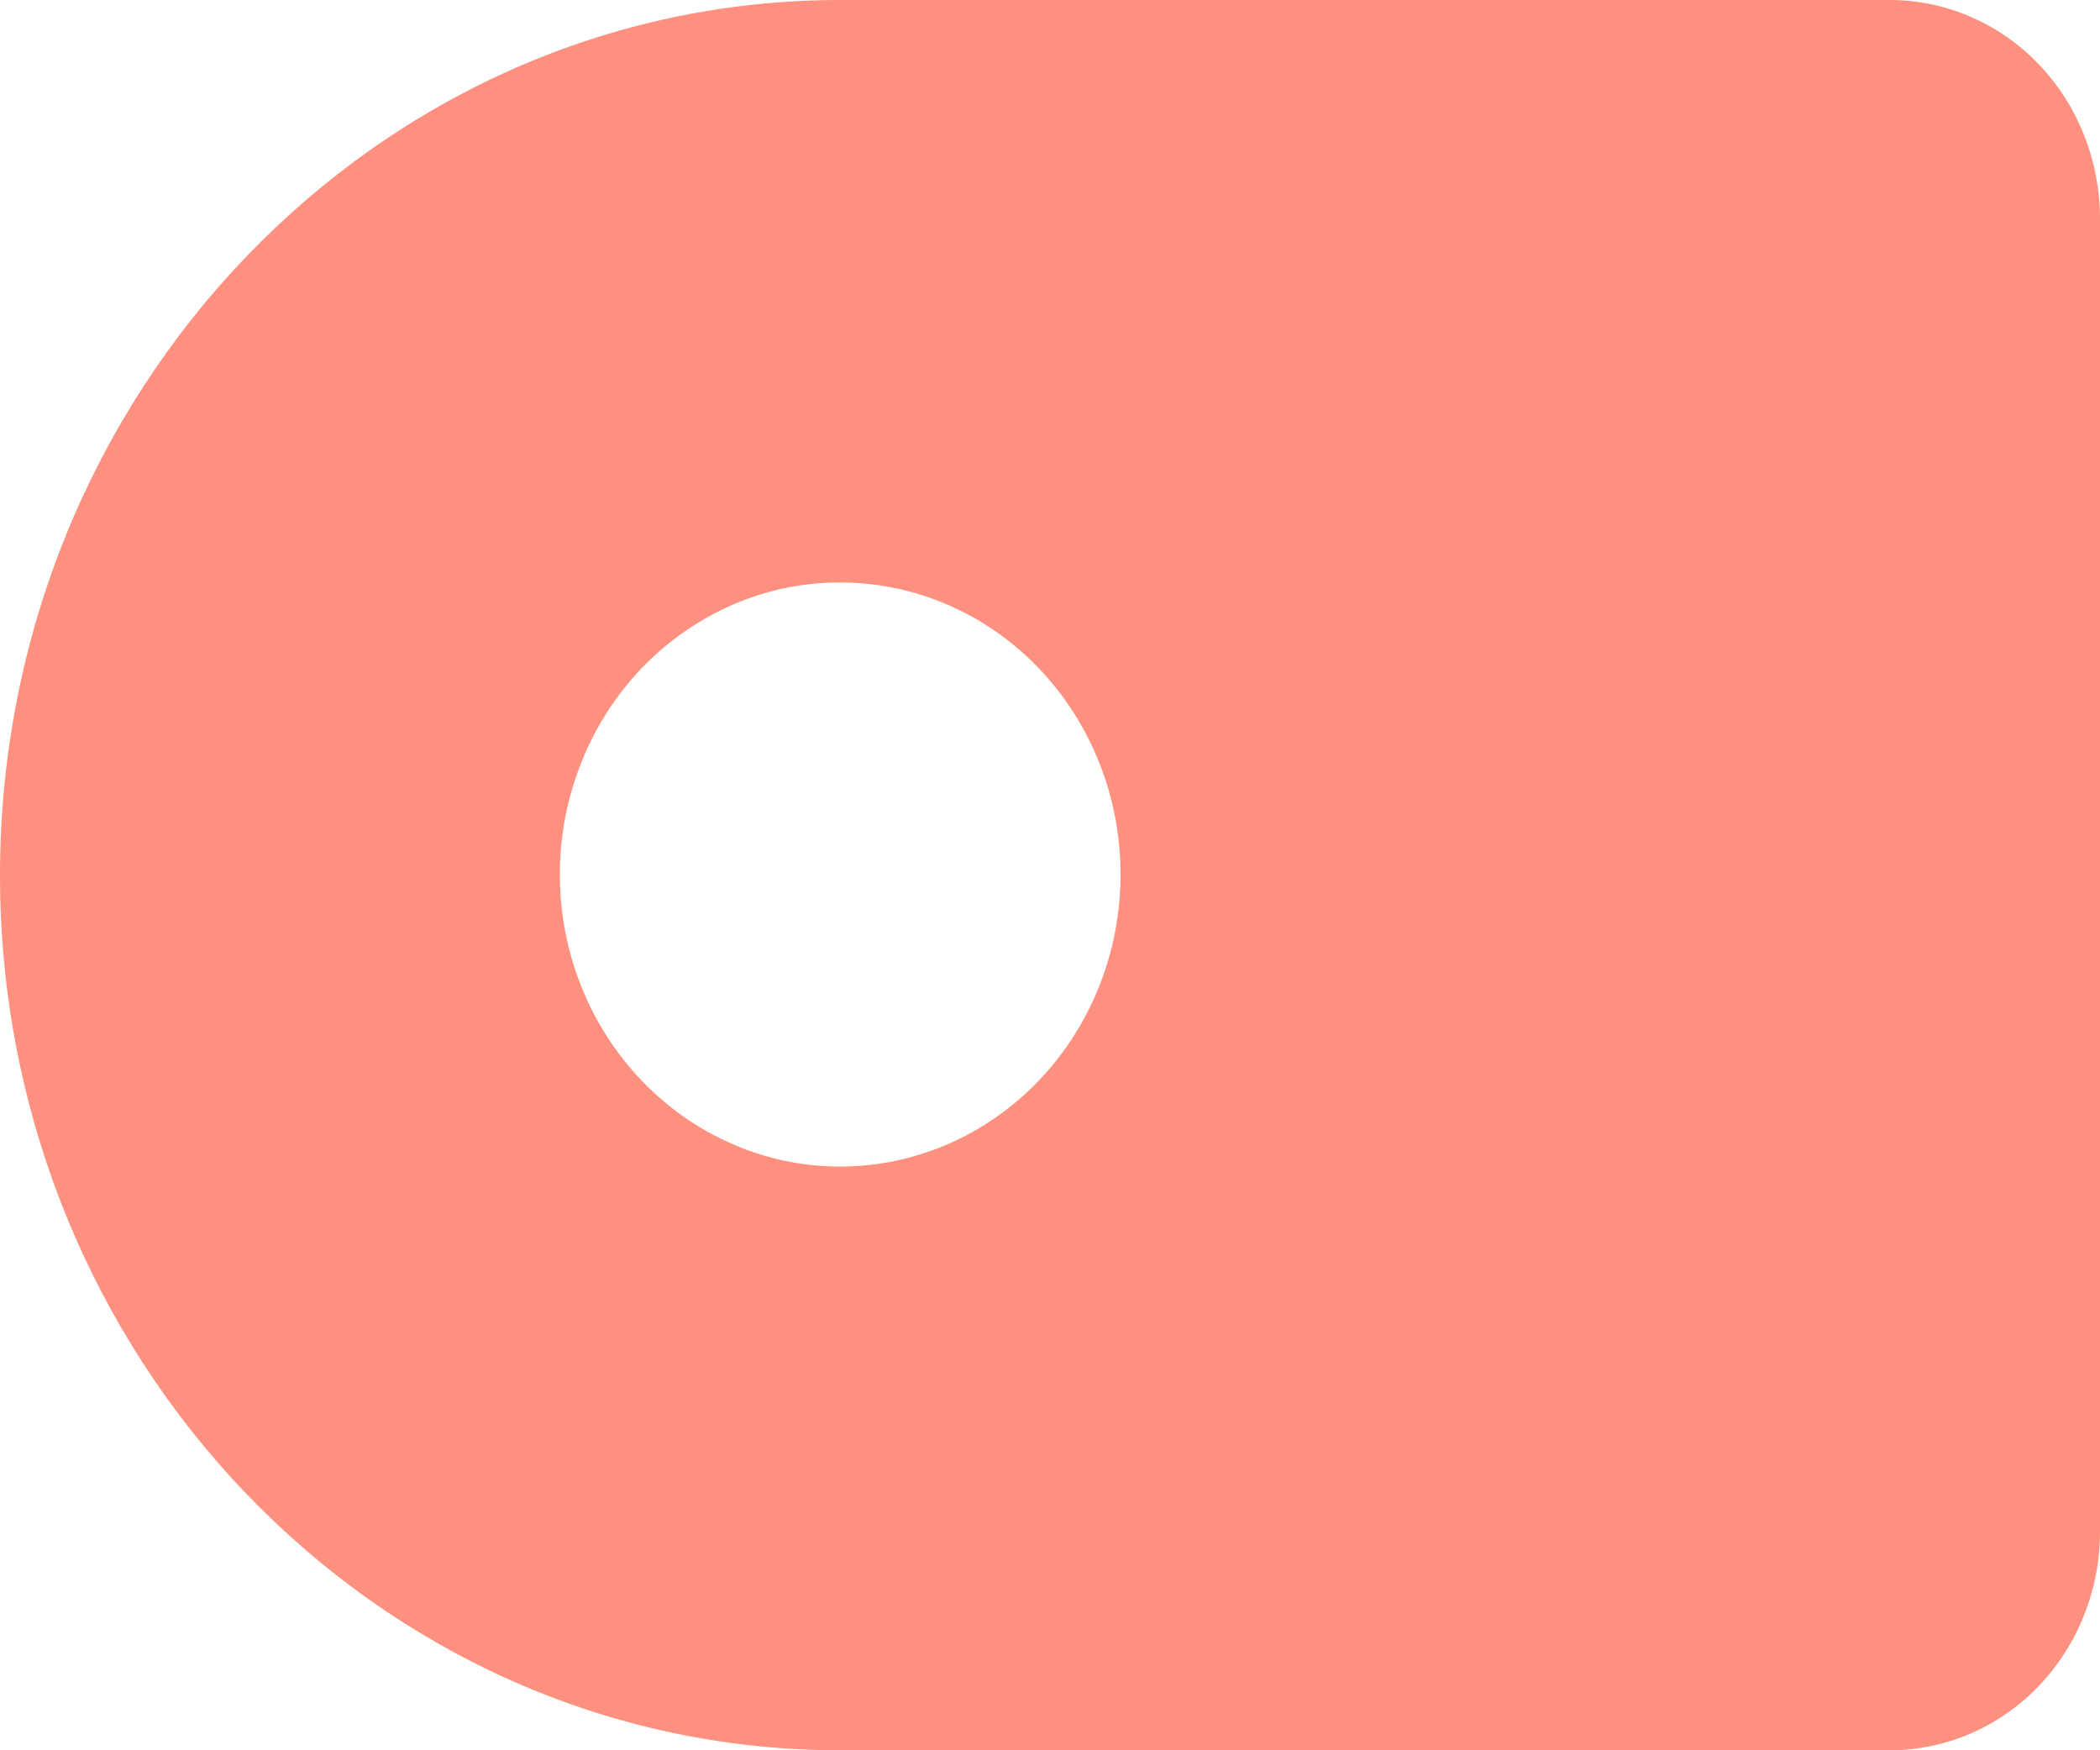 <svg width="12" height="10" viewBox="0 0 12 10" fill="none" xmlns="http://www.w3.org/2000/svg">
<path d="M10.8 0H4.8C2.153 0 0 2.243 0 5C0 7.758 2.153 10 4.8 10H10.8C11.118 10 11.424 9.868 11.649 9.634C11.874 9.399 12 9.082 12 8.75V1.25C12 0.918 11.874 0.601 11.649 0.366C11.424 0.132 11.118 0 10.8 0ZM4.8 6.665C4.59 6.665 4.381 6.622 4.187 6.537C3.993 6.453 3.816 6.33 3.668 6.175C3.519 6.02 3.401 5.836 3.321 5.634C3.24 5.431 3.199 5.214 3.199 4.995C3.199 4.776 3.241 4.559 3.322 4.356C3.402 4.154 3.52 3.97 3.669 3.815C3.818 3.661 3.995 3.538 4.189 3.454C4.384 3.37 4.592 3.327 4.802 3.328C5.227 3.328 5.635 3.504 5.935 3.817C6.235 4.13 6.404 4.555 6.403 4.997C6.403 5.44 6.234 5.864 5.933 6.177C5.632 6.49 5.225 6.665 4.8 6.665Z" fill="#FD907E"/>
</svg>
